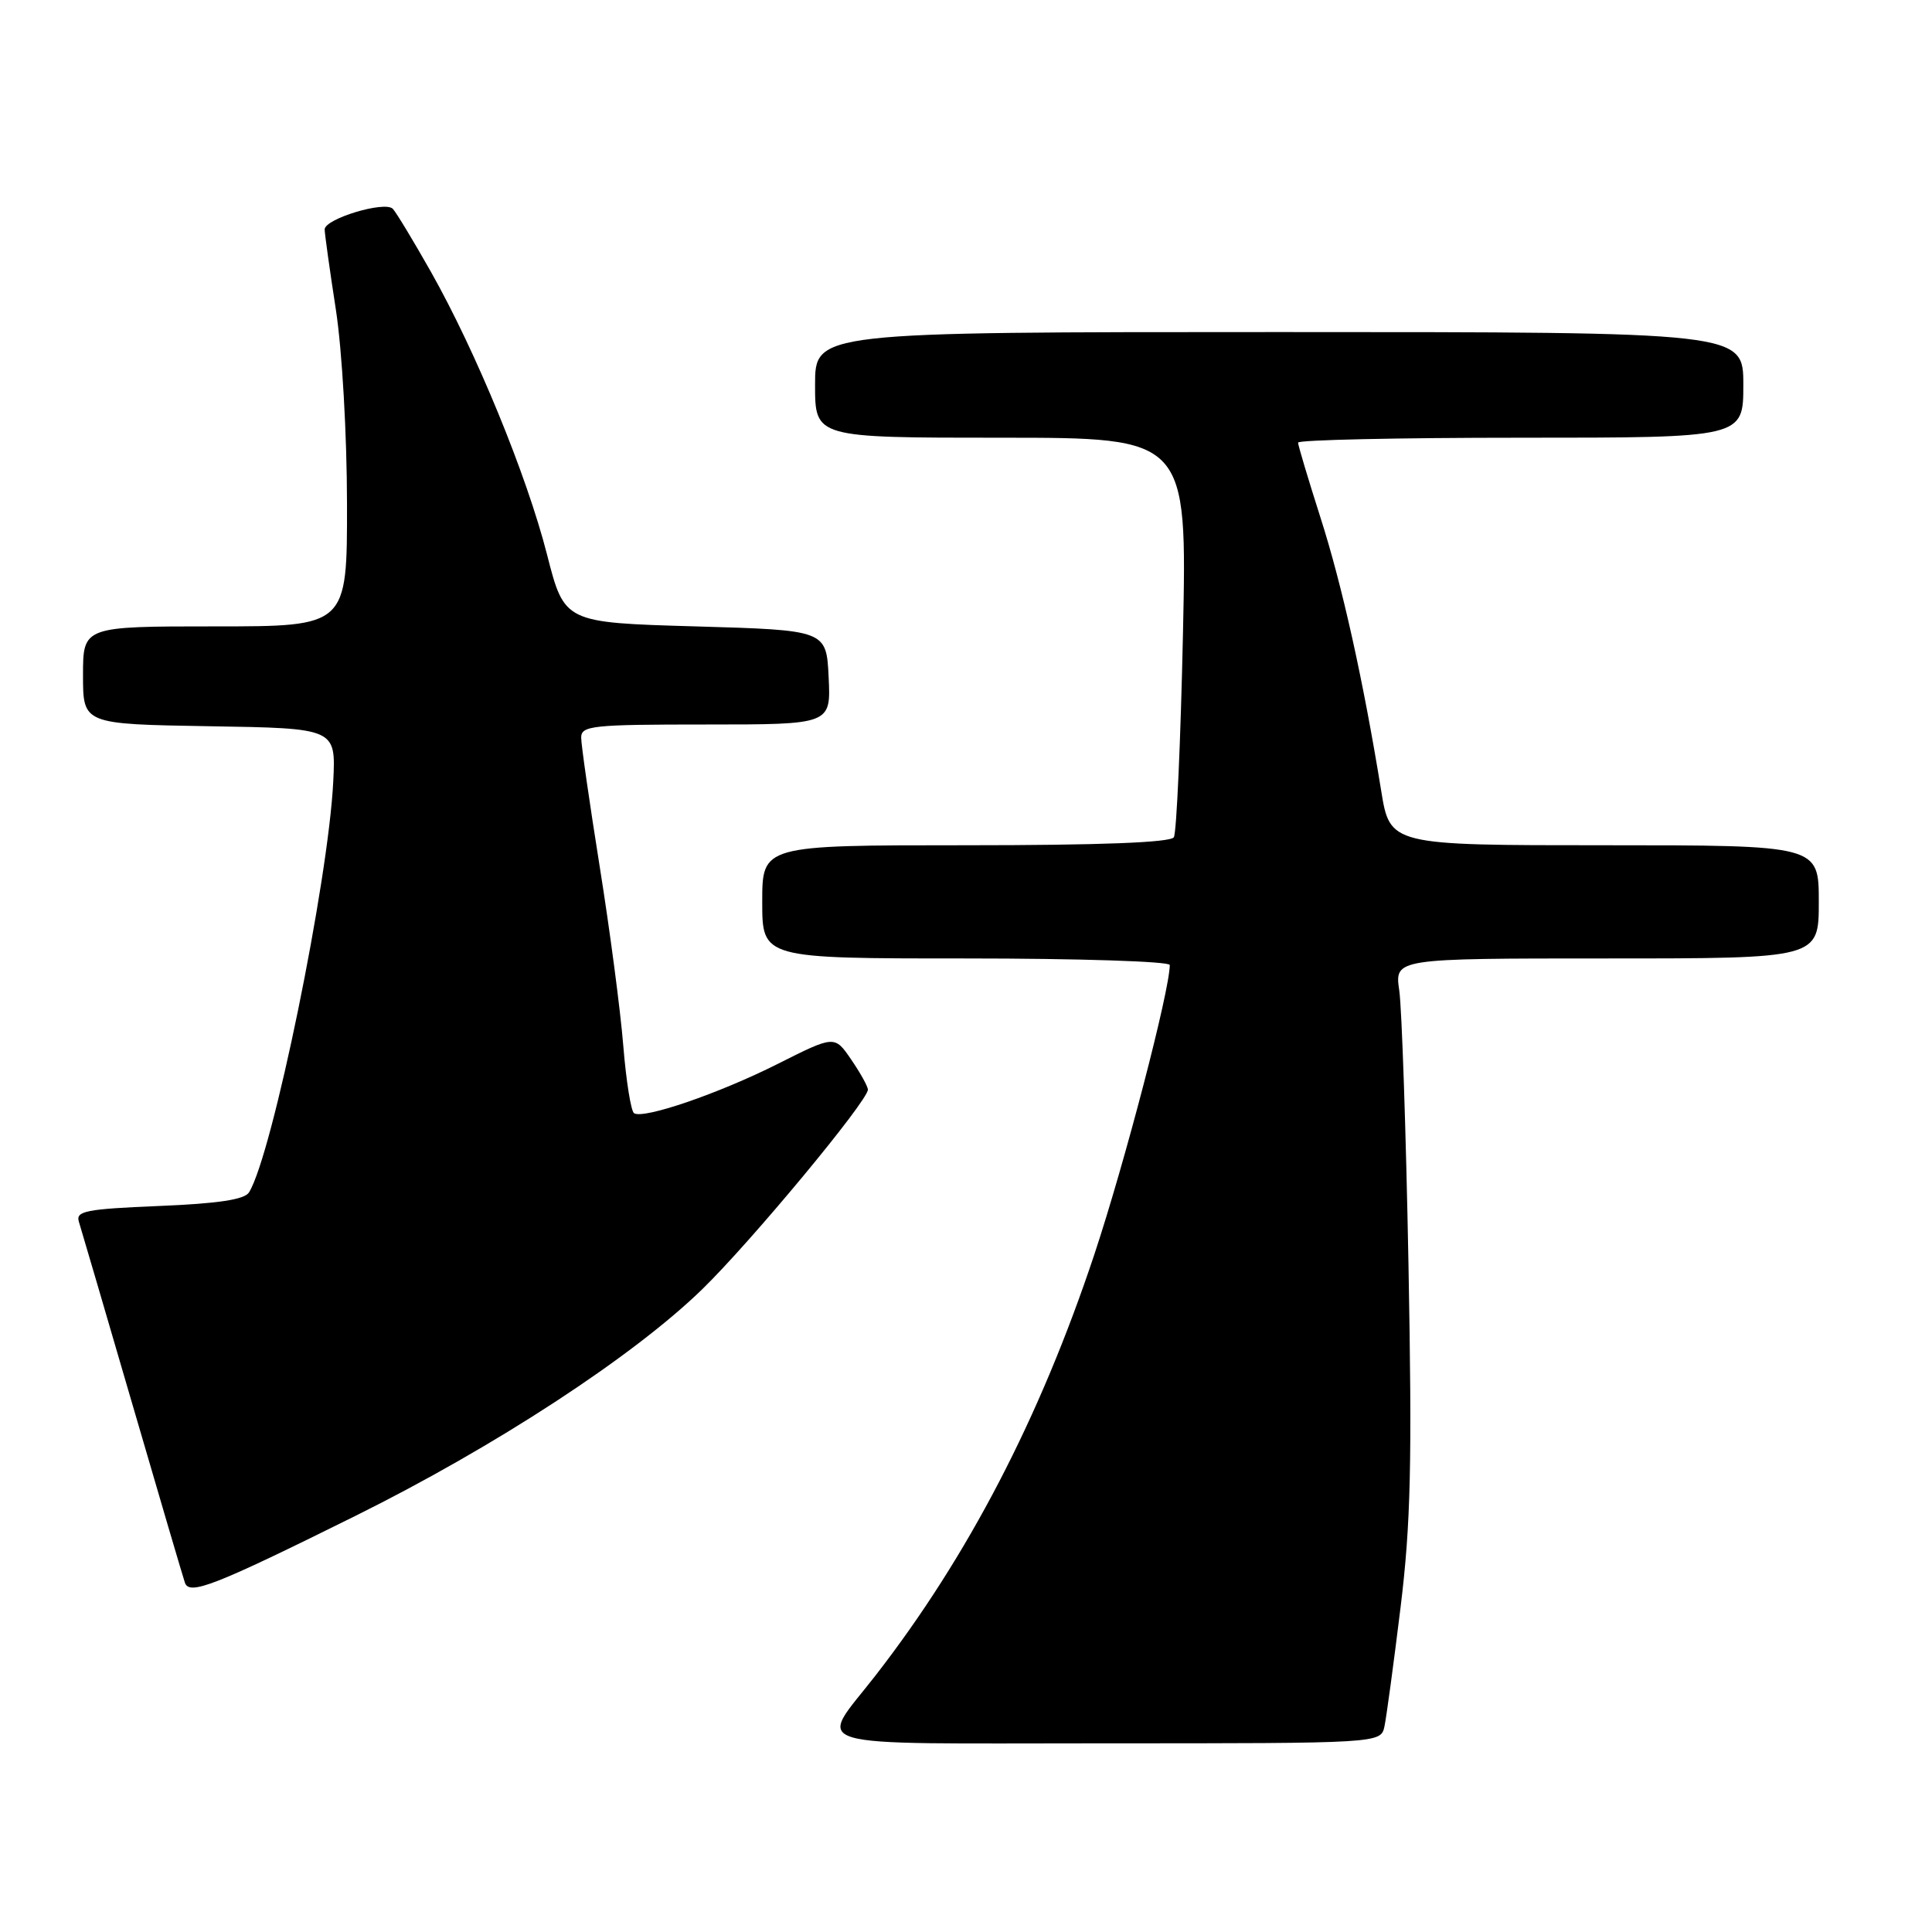 <?xml version="1.0" encoding="UTF-8" standalone="no"?>
<!DOCTYPE svg PUBLIC "-//W3C//DTD SVG 1.1//EN" "http://www.w3.org/Graphics/SVG/1.1/DTD/svg11.dtd" >
<svg xmlns="http://www.w3.org/2000/svg" xmlns:xlink="http://www.w3.org/1999/xlink" version="1.1" viewBox="0 0 256 256">
 <g >
 <path fill="currentColor"
d=" M 183.45 228.75 C 183.71 227.51 184.67 220.43 185.58 213.00 C 186.94 201.89 187.12 193.85 186.63 167.50 C 186.30 149.90 185.75 133.59 185.41 131.25 C 184.79 127.00 184.79 127.00 212.89 127.00 C 241.00 127.00 241.00 127.00 241.00 119.50 C 241.00 112.00 241.00 112.00 212.59 112.00 C 184.18 112.00 184.18 112.00 183.01 104.75 C 180.64 90.15 177.84 77.52 174.95 68.52 C 173.33 63.44 172.00 59.00 172.00 58.65 C 172.00 58.29 185.28 58.00 201.50 58.00 C 231.00 58.00 231.00 58.00 231.00 51.00 C 231.00 44.00 231.00 44.00 169.50 44.00 C 108.00 44.00 108.00 44.00 108.00 51.00 C 108.00 58.00 108.00 58.00 132.65 58.00 C 157.30 58.00 157.30 58.00 156.75 83.94 C 156.44 98.21 155.90 110.36 155.54 110.94 C 155.10 111.64 145.82 112.00 127.94 112.00 C 101.00 112.00 101.00 112.00 101.00 119.50 C 101.00 127.00 101.00 127.00 128.00 127.00 C 142.85 127.00 155.00 127.39 155.00 127.87 C 155.00 131.23 149.05 154.04 145.00 166.24 C 137.79 187.89 128.28 206.21 116.02 222.00 C 108.35 231.89 105.35 231.00 146.37 231.00 C 182.96 231.00 182.96 231.00 183.45 228.75 Z  M 47.02 200.90 C 65.58 191.70 83.89 179.74 93.03 170.85 C 99.45 164.62 115.00 145.88 115.00 144.38 C 115.00 143.97 114.01 142.18 112.79 140.40 C 110.59 137.18 110.59 137.18 103.04 140.98 C 95.24 144.90 85.31 148.31 84.02 147.51 C 83.61 147.26 82.97 143.25 82.59 138.59 C 82.22 133.94 80.81 123.24 79.46 114.81 C 78.12 106.39 77.01 98.71 77.01 97.75 C 77.00 96.15 78.45 96.00 93.55 96.00 C 110.10 96.00 110.10 96.00 109.80 89.75 C 109.50 83.50 109.50 83.50 92.15 83.00 C 74.79 82.50 74.79 82.50 72.49 73.50 C 69.80 62.96 63.08 46.61 57.09 36.00 C 54.76 31.88 52.49 28.13 52.05 27.67 C 50.99 26.58 42.99 29.00 43.02 30.41 C 43.03 31.01 43.69 35.77 44.50 41.00 C 45.33 46.37 45.97 57.57 45.98 66.75 C 46.00 83.00 46.00 83.00 28.50 83.00 C 11.00 83.00 11.00 83.00 11.00 89.48 C 11.00 95.95 11.00 95.95 27.75 96.23 C 44.50 96.50 44.50 96.50 44.16 103.50 C 43.52 116.73 36.09 153.00 33.00 157.99 C 32.42 158.95 28.90 159.48 21.06 159.80 C 11.40 160.20 10.01 160.47 10.45 161.88 C 10.73 162.77 13.91 173.62 17.52 186.00 C 21.13 198.38 24.27 209.05 24.50 209.71 C 25.08 211.43 28.37 210.15 47.02 200.90 Z "/>
</g>
</svg>